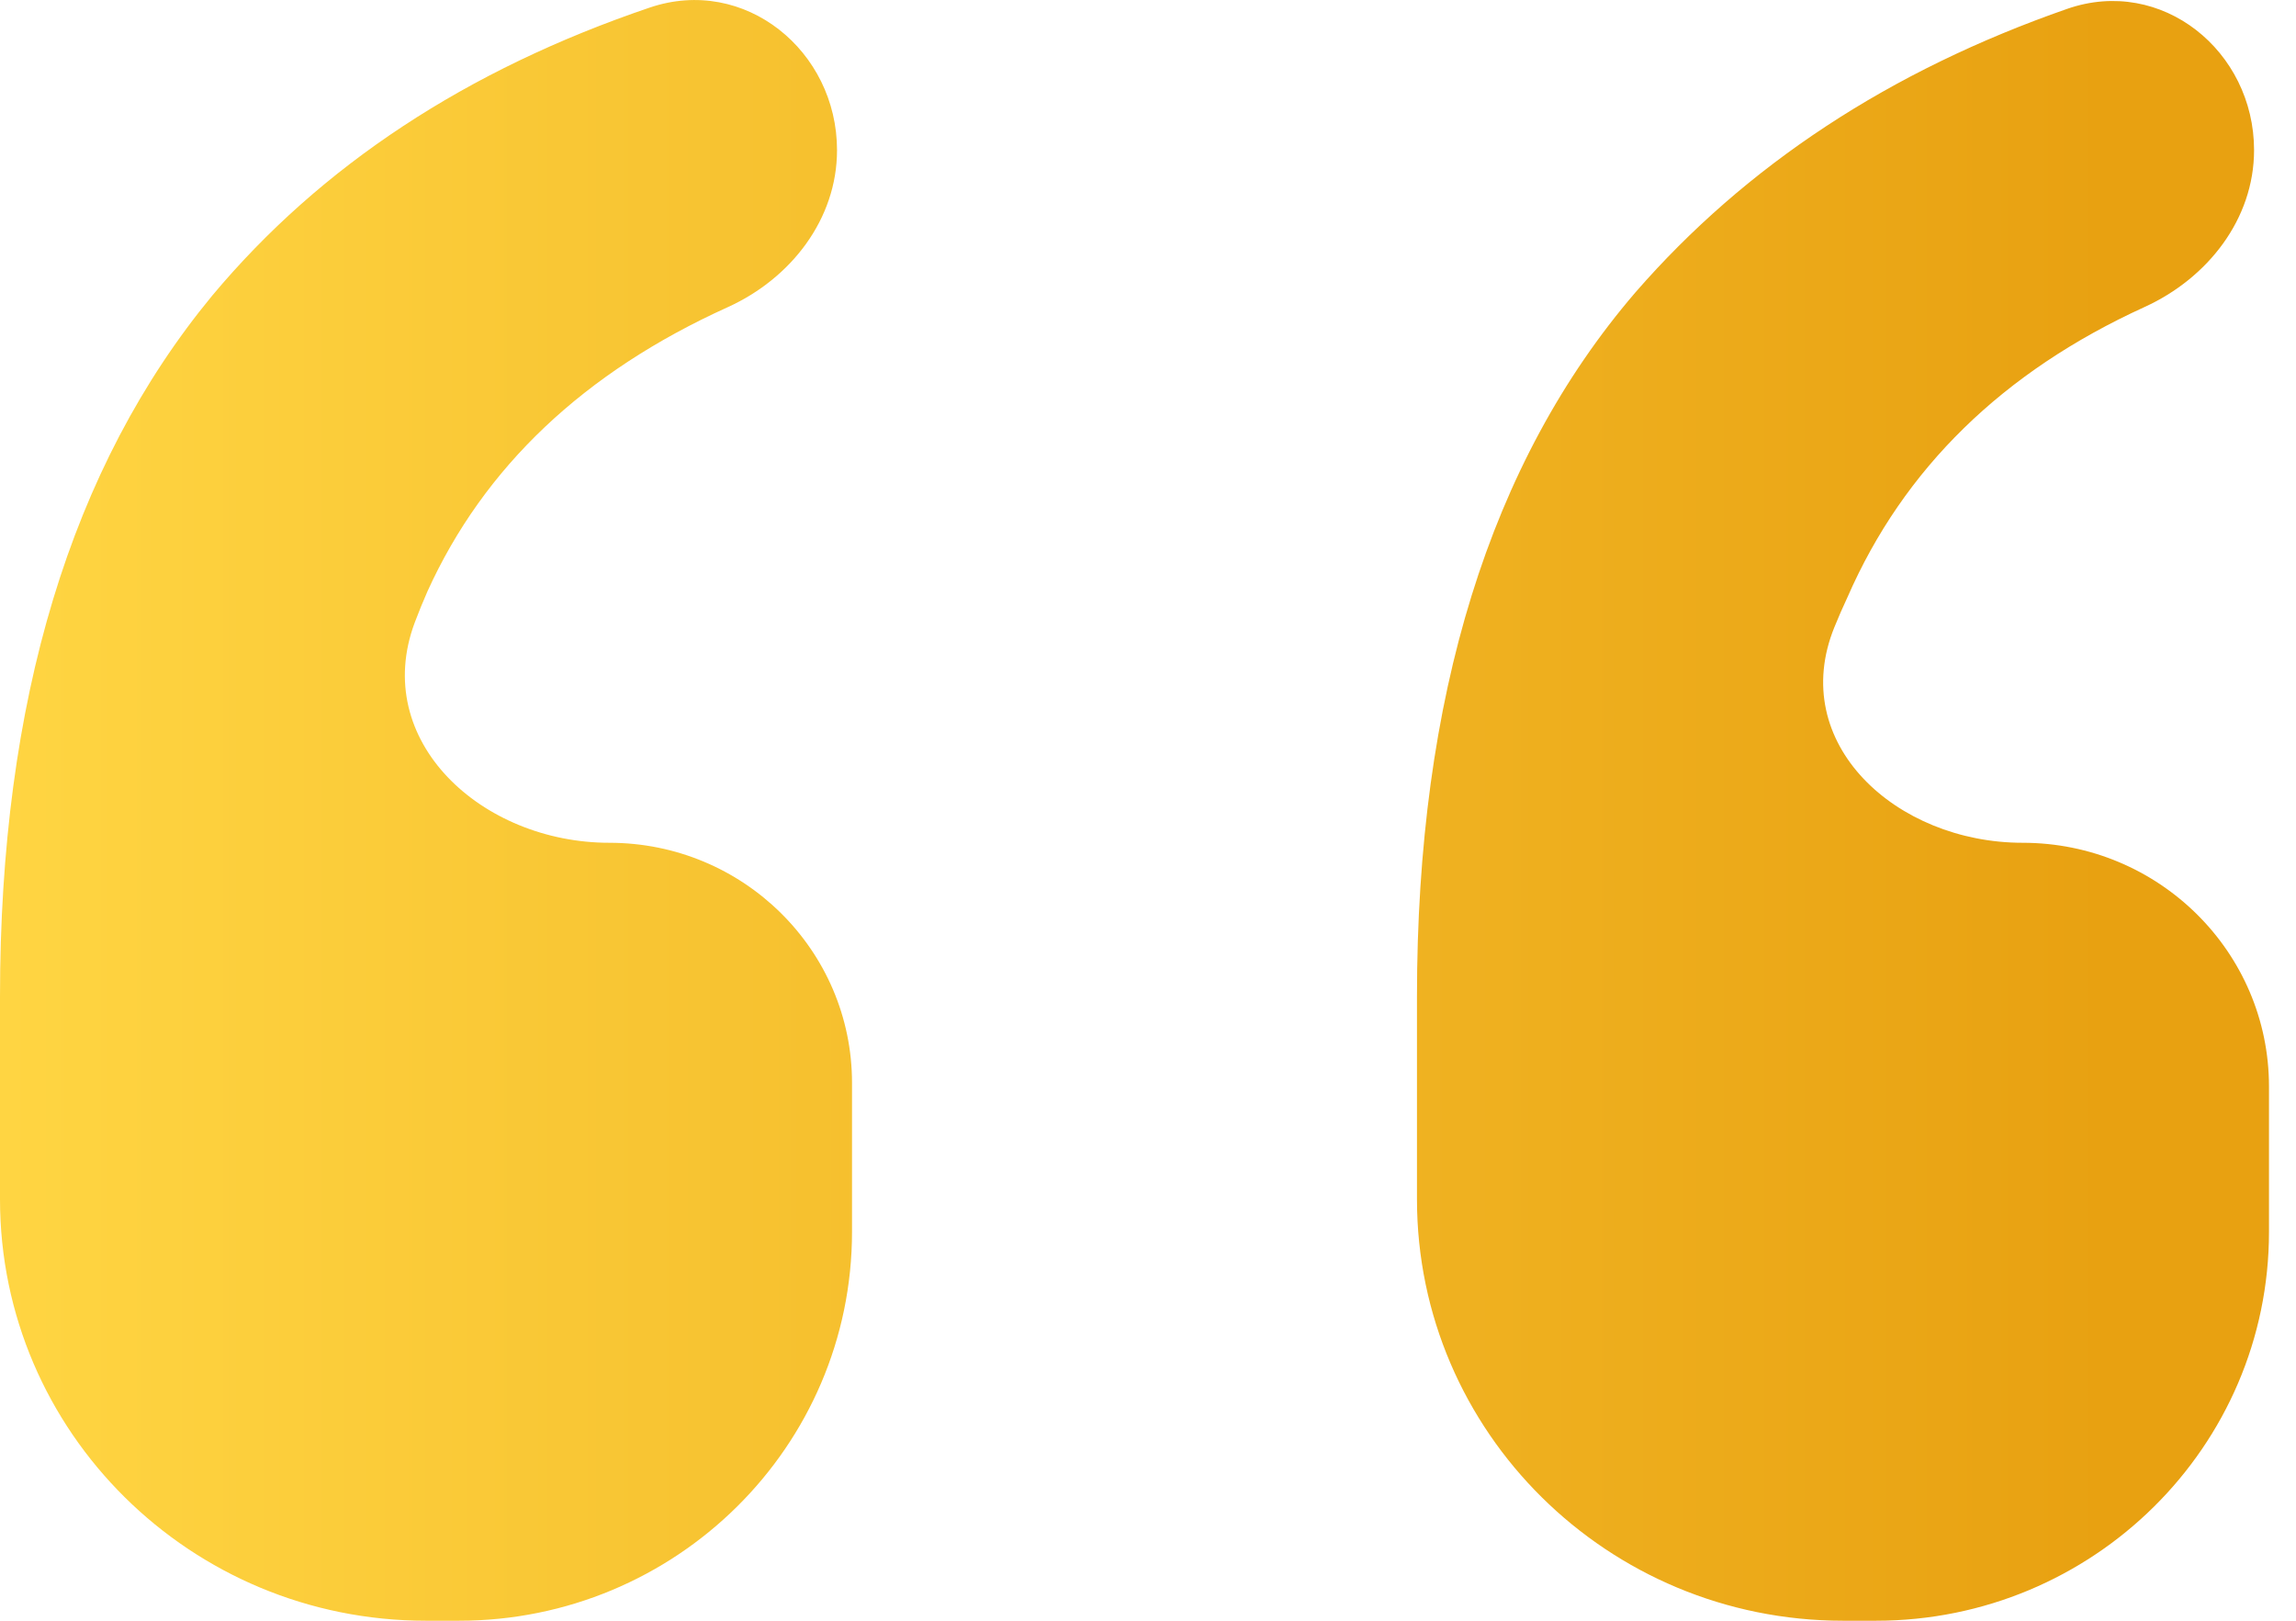 <svg width="34" height="24" viewBox="0 0 34 24" fill="none" xmlns="http://www.w3.org/2000/svg">
<path d="M20.983 14.758C20.983 10.319 22.061 6.844 24.215 4.333C25.856 2.446 27.988 1.045 30.612 0.131C32.011 -0.356 33.379 0.755 33.379 2.223C33.379 3.243 32.694 4.119 31.758 4.546C29.658 5.504 28.191 6.937 27.358 8.844C27.289 8.992 27.224 9.139 27.165 9.286C26.464 11.006 28.077 12.48 29.952 12.48C31.966 12.48 33.6 14.096 33.6 16.09V18.24C33.6 21.421 30.994 24 27.779 24H27.292C23.808 24 20.983 21.205 20.983 17.758V14.758ZM0 14.758C0 10.377 1.048 6.917 3.143 4.377C4.753 2.452 6.912 1.031 9.622 0.112C11.029 -0.365 12.395 0.753 12.395 2.224C12.395 3.244 11.714 4.124 10.776 4.549C8.648 5.512 7.166 6.915 6.33 8.757C6.263 8.91 6.2 9.063 6.142 9.218C5.486 10.971 7.133 12.48 9.023 12.48C11.008 12.48 12.617 14.072 12.617 16.036V18.24C12.617 21.421 10.01 24 6.795 24H6.308C2.824 24 0 21.205 0 17.758V14.758Z" fill="url(#paint0_linear)"/>
<defs>
<linearGradient id="paint0_linear" x1="0" y1="12" x2="31.228" y2="12" gradientUnits="userSpaceOnUse">
<stop stop-color="#FFD542"/>
<stop offset="1" stop-color="#E8A111"/>
</linearGradient>
</defs>
</svg>
